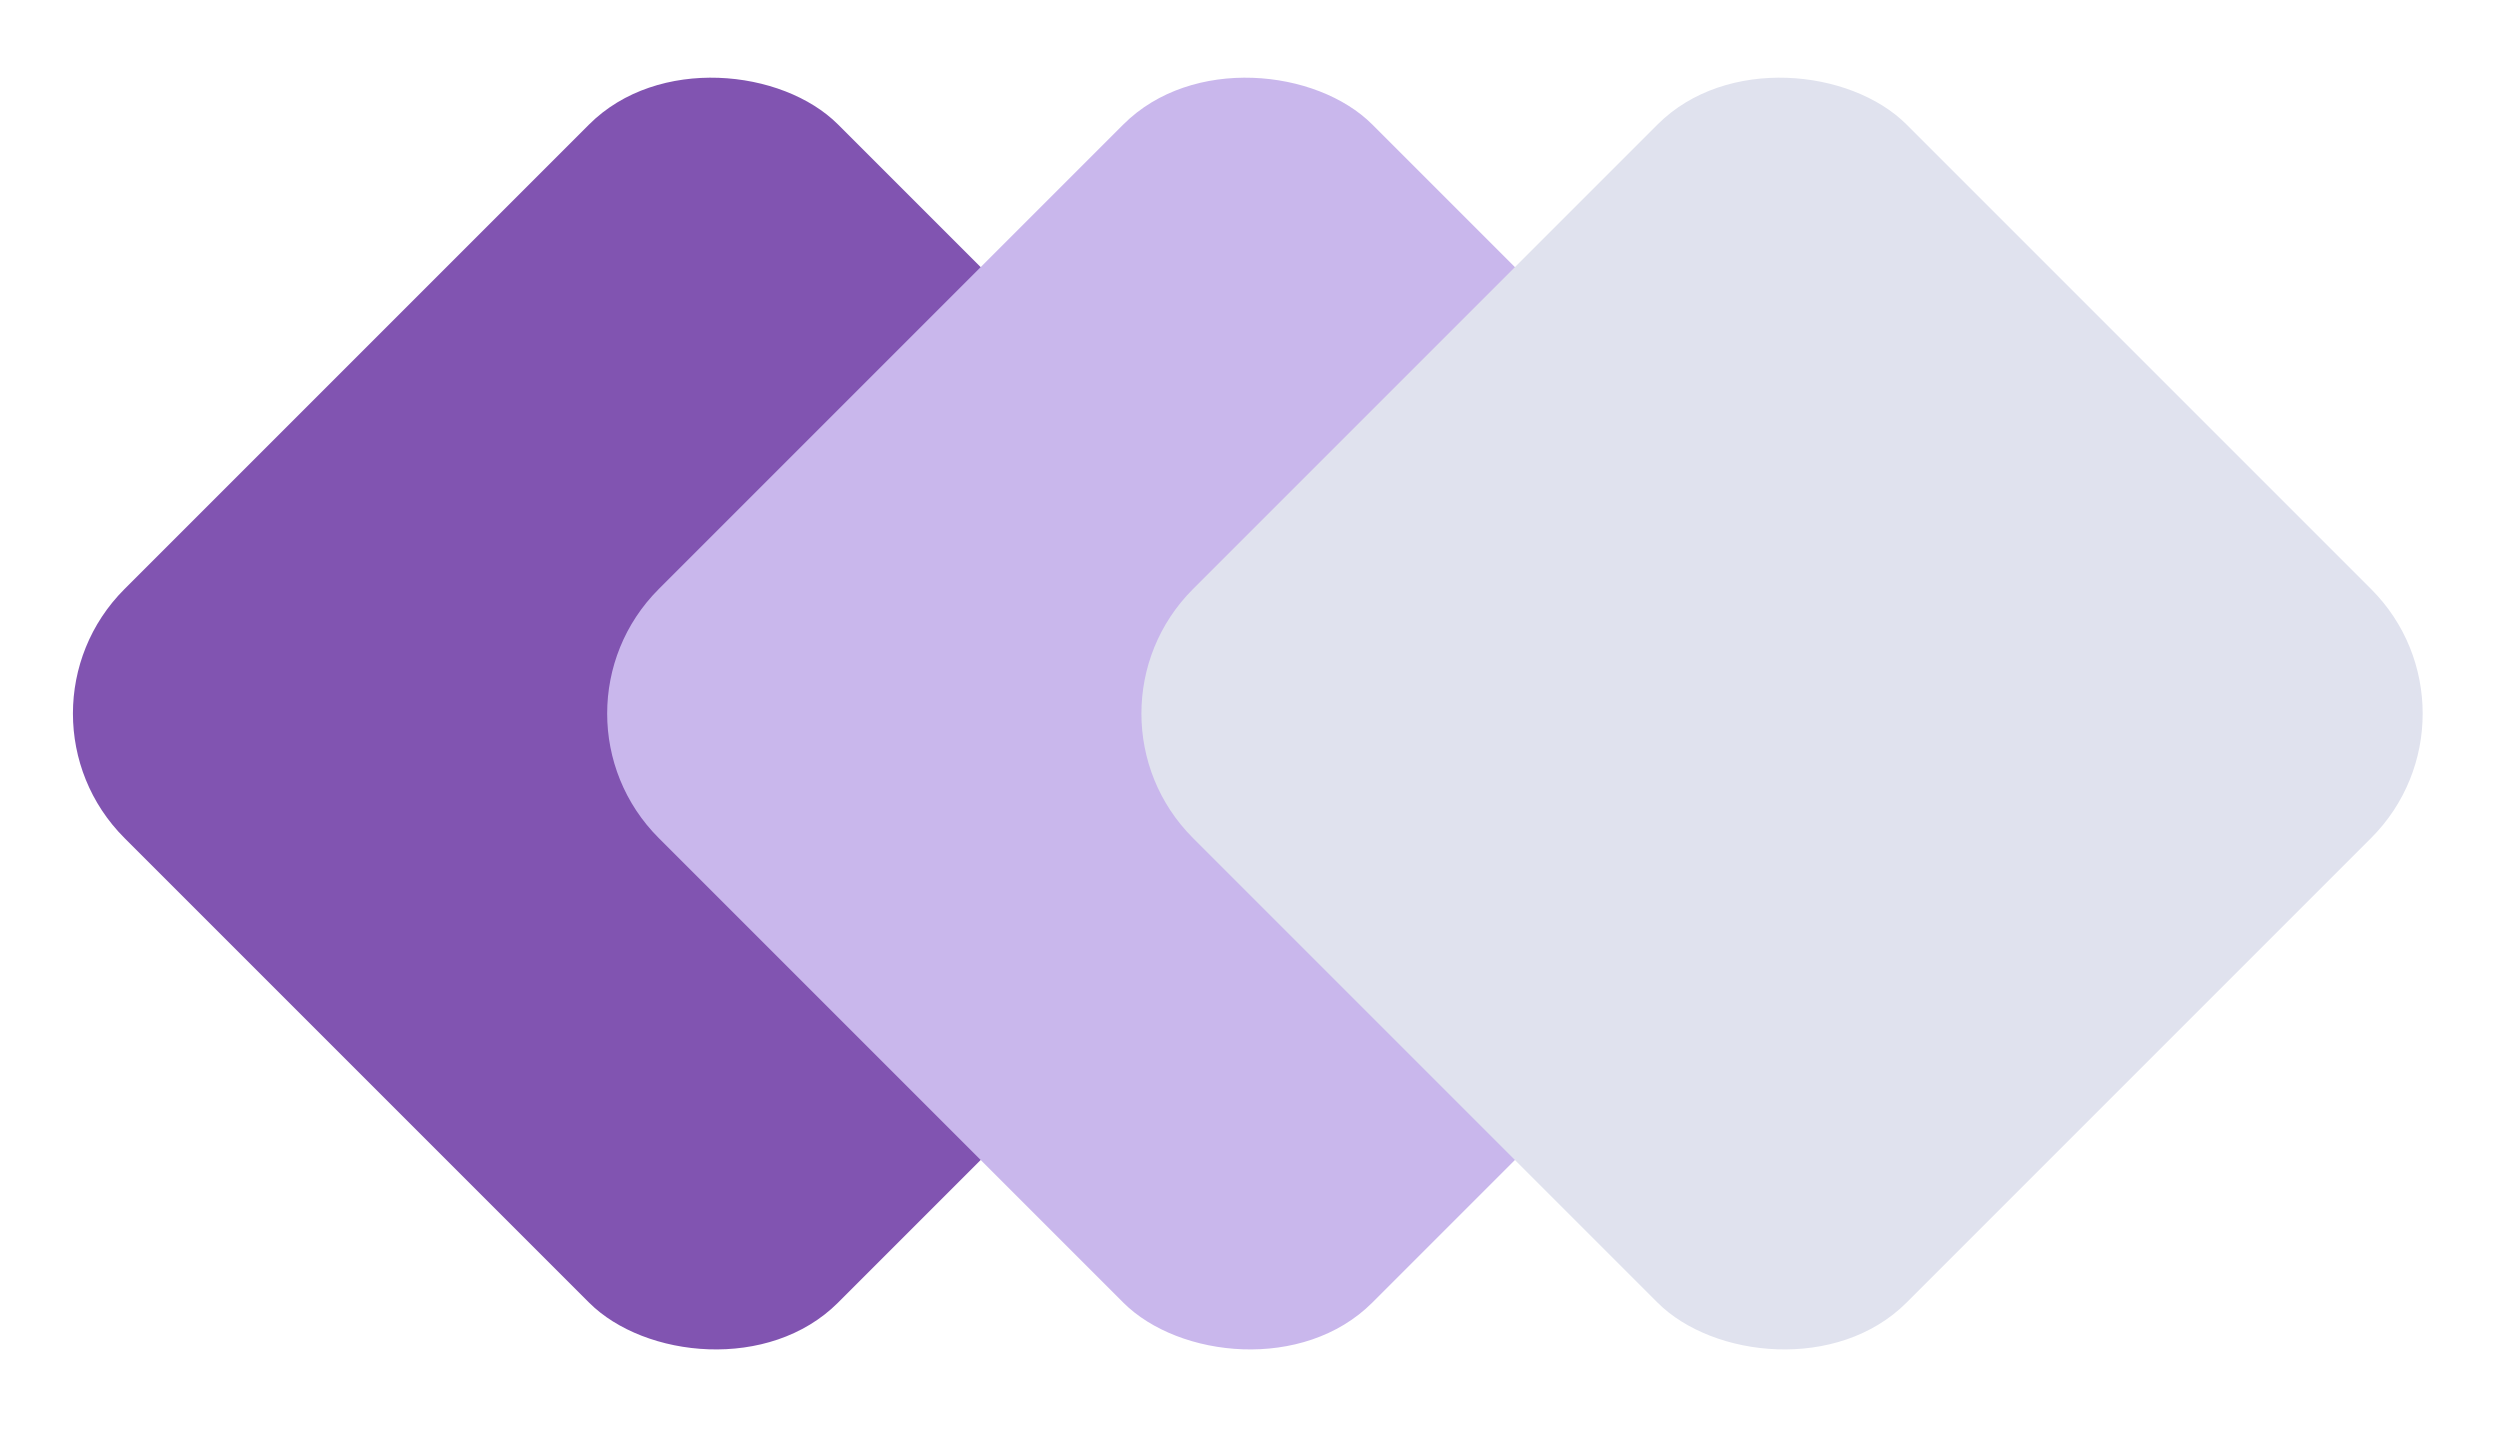 <svg width="142" height="82" viewBox="0 0 142 82" fill="none" xmlns="http://www.w3.org/2000/svg">
<rect y="40.53" width="57.318" height="57.318" rx="10" transform="rotate(-45 0 40.53)" fill="#8154B1"/>
<rect x="30.345" y="40.53" width="57.318" height="57.318" rx="10" transform="rotate(-45 30.345 40.53)" fill="#C9B7EC"/>
<rect x="60.69" y="40.53" width="57.318" height="57.318" rx="10" transform="rotate(-45 60.69 40.53)" fill="#E0E2EE"/>
</svg>
